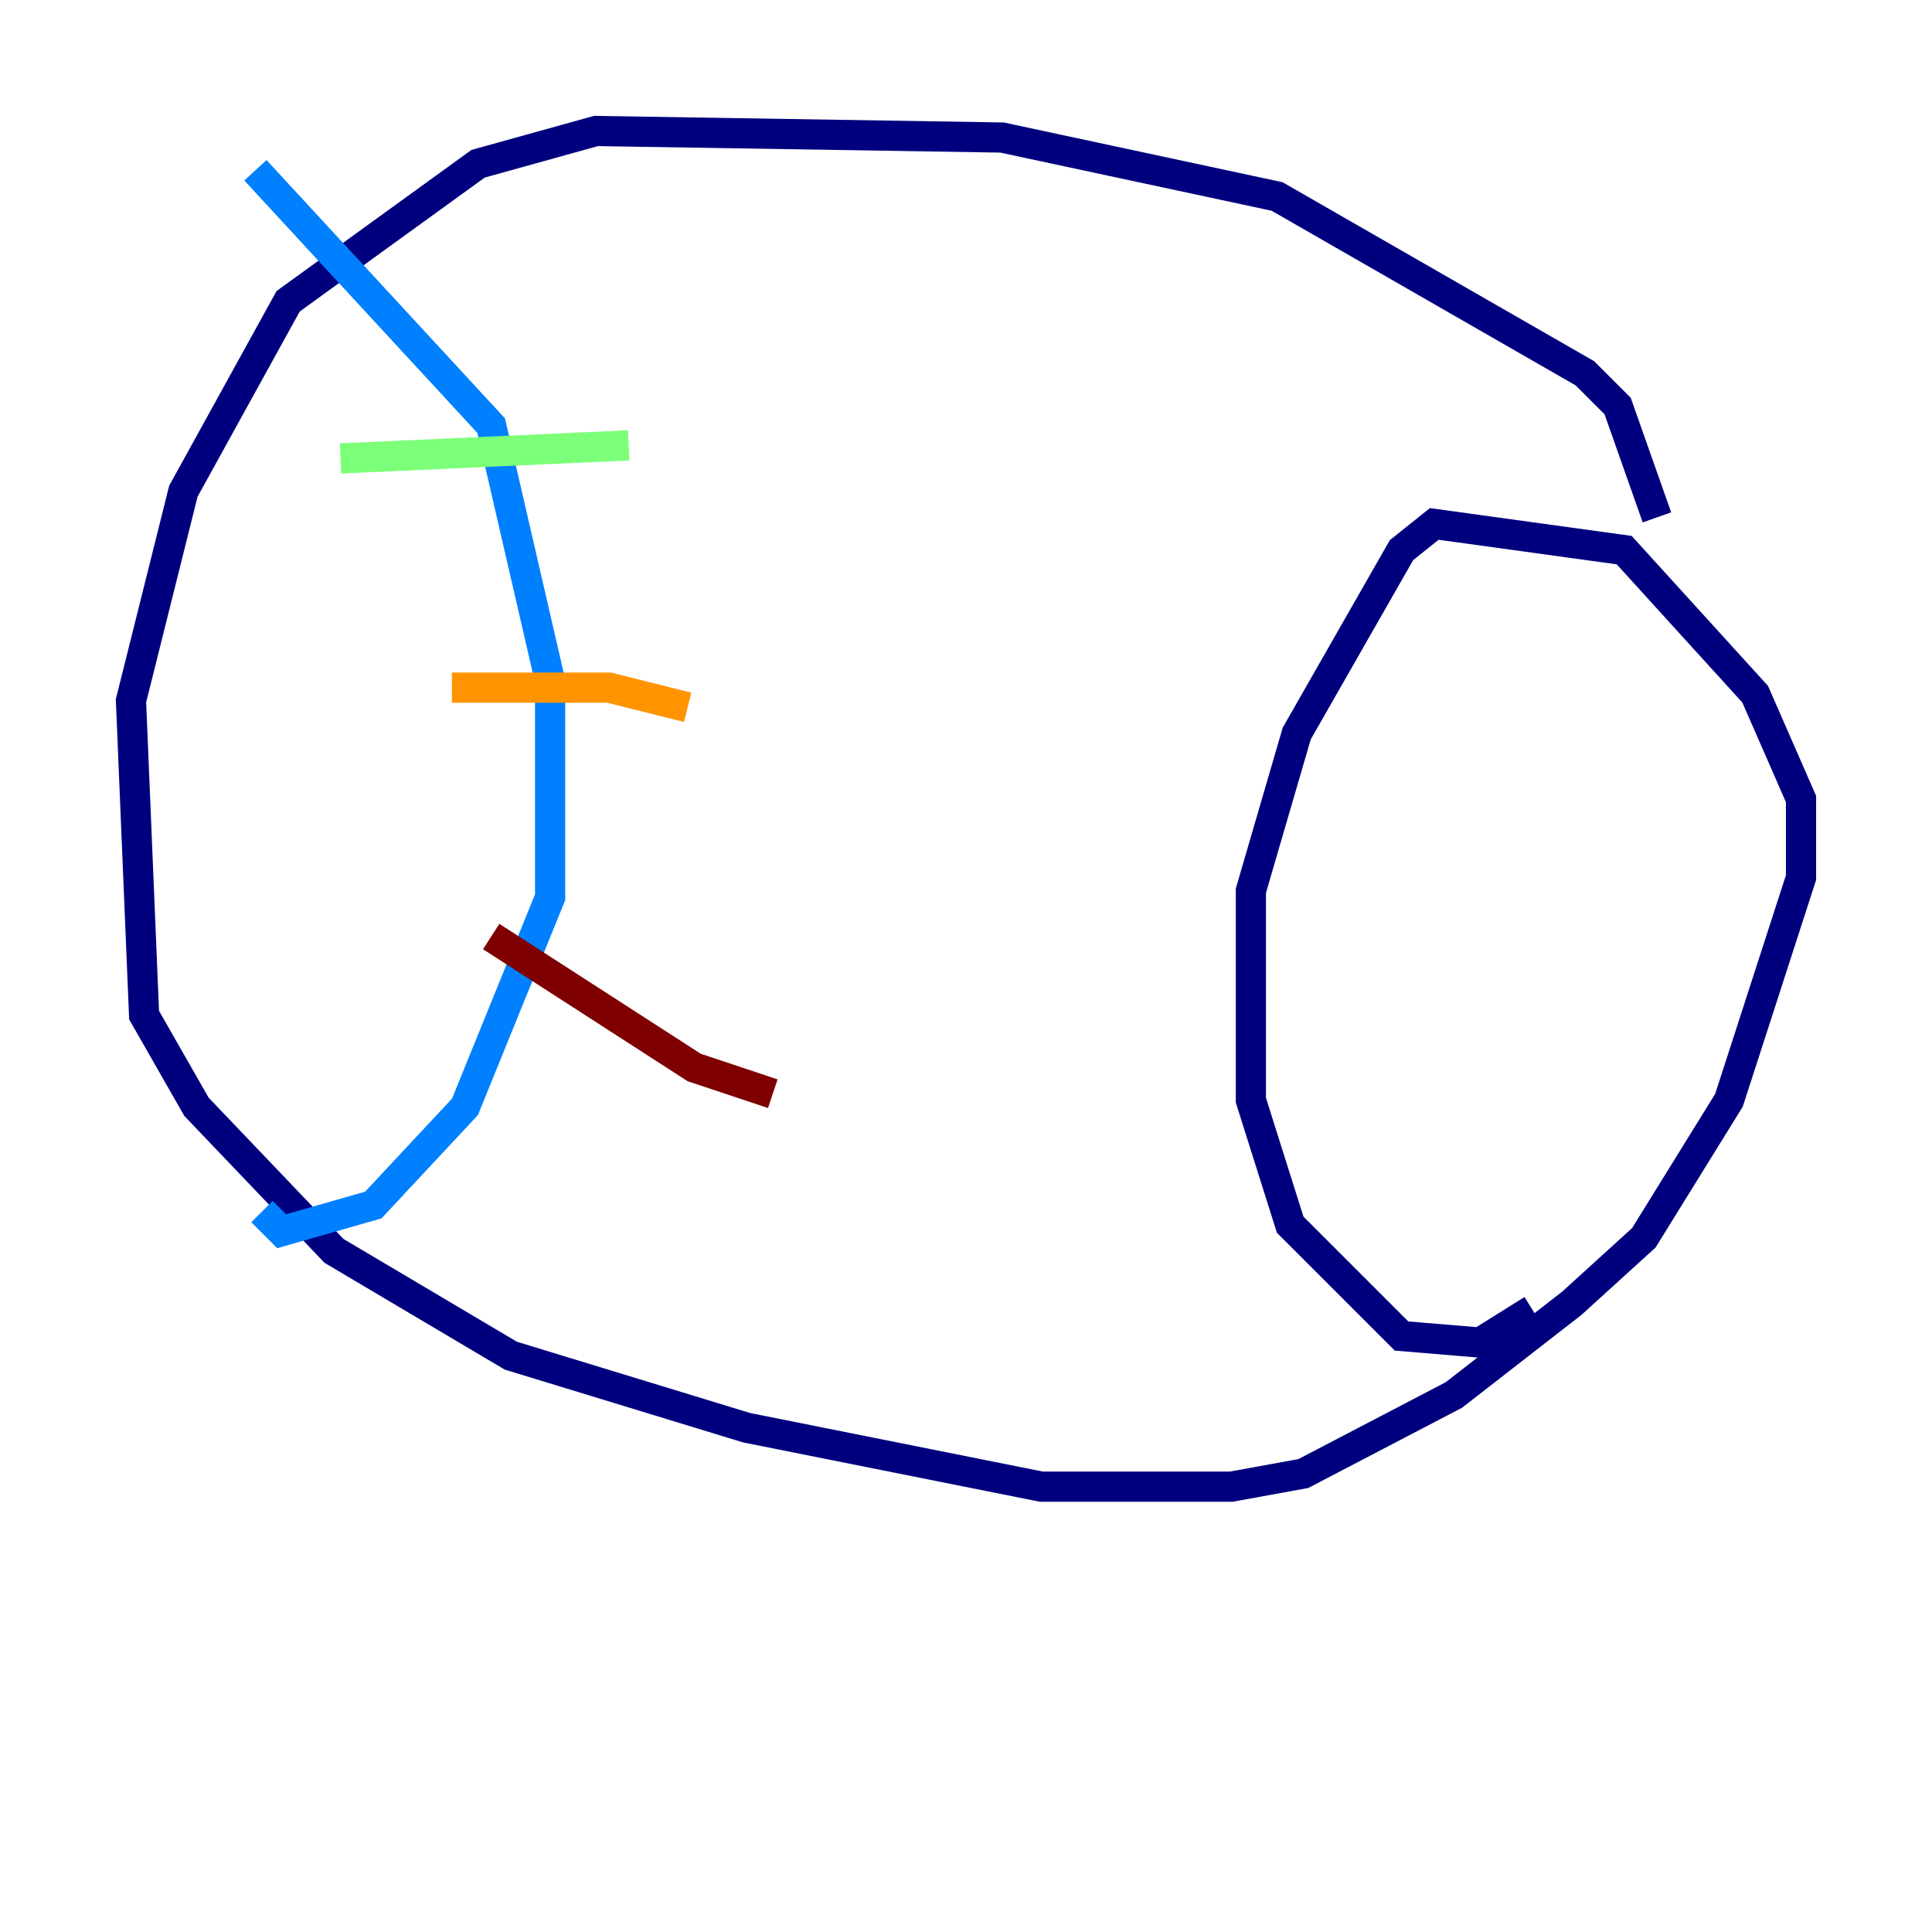 <?xml version="1.0" encoding="utf-8" ?>
<svg baseProfile="tiny" height="128" version="1.2" viewBox="0,0,128,128" width="128" xmlns="http://www.w3.org/2000/svg" xmlns:ev="http://www.w3.org/2001/xml-events" xmlns:xlink="http://www.w3.org/1999/xlink"><defs /><polyline fill="none" points="109.776,34.278 107.173,26.902 105.003,24.732 84.61,13.017 66.386,9.112 39.485,8.678 31.675,10.848 19.091,19.959 12.149,32.542 8.678,46.427 9.546,67.254 13.017,73.329 22.129,82.875 33.844,89.817 49.464,94.59 68.99,98.495 81.573,98.495 86.346,97.627 96.325,92.42 104.136,86.346 108.909,82.007 114.549,72.895 119.322,58.142 119.322,52.936 116.285,45.993 107.607,36.447 95.024,34.712 92.854,36.447 85.912,48.597 82.875,59.01 82.875,72.895 85.478,81.139 92.854,88.515 98.061,88.949 101.532,86.78" stroke="#00007f" stroke-width="2" /><polyline fill="none" points="16.922,11.281 32.542,28.203 36.447,45.125 36.447,59.444 30.807,73.329 24.732,79.837 18.658,81.573 17.356,80.271" stroke="#0080ff" stroke-width="2" /><polyline fill="none" points="22.563,30.373 41.654,29.505" stroke="#7cff79" stroke-width="2" /><polyline fill="none" points="29.939,45.559 40.352,45.559 45.559,46.861" stroke="#ff9400" stroke-width="2" /><polyline fill="none" points="32.542,62.047 45.993,70.725 51.2,72.461" stroke="#7f0000" stroke-width="2" /></svg>